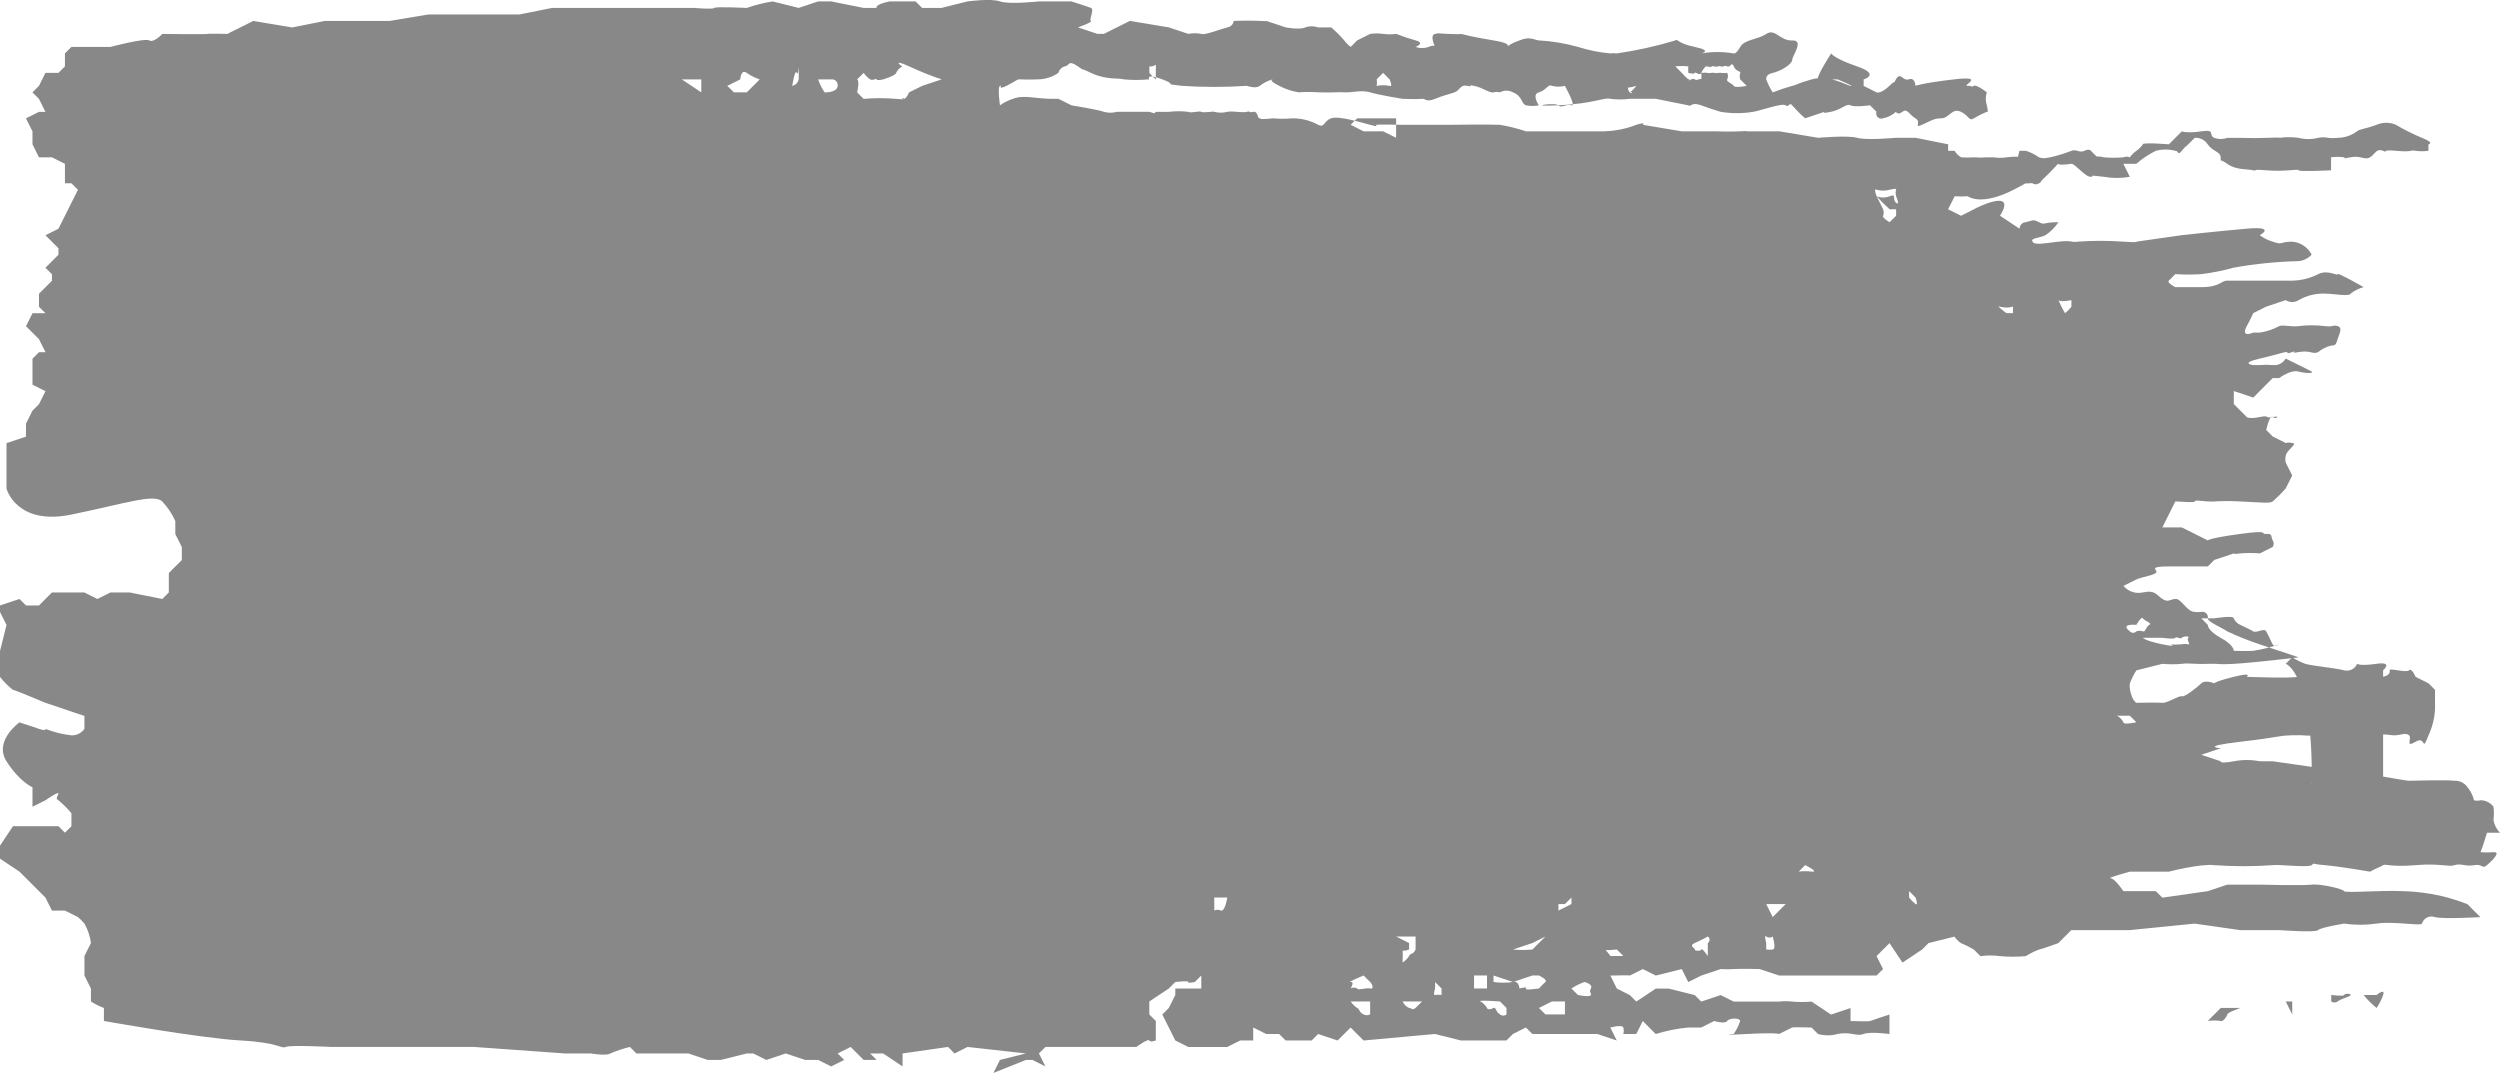 <svg version="1.1" id="Calque_1" xmlns="http://www.w3.org/2000/svg" xmlns:xlink="http://www.w3.org/1999/xlink" x="0px" y="0px" width="110px" height="47.207px" viewBox="138.5 0.777 110 47.207" enable-background="new 138.5 0.777 110 47.207" xml:space="preserve">
<path id="Forme_1" fill="#888" 
d="M141.643,2.841l-0.286,0.286v0.571l-0.286,0.286H140.5l-0.286,0.572l-0.286,0.286l0.286,0.286  l0.286,0.571h-0.286l-0.571,0.286l0.286,0.572v0.571l0.286,0.571h0.571l0.571,0.286v0.857h0.286l0.286,0.286l-0.286,0.571  l-0.286,0.572l-0.286,0.571l-0.571,0.286l0.286,0.286l0.286,0.286v0.286l-0.286,0.286l-0.286,0.286l0.286,0.286v0.286l-0.571,0.571  v0.572l0.286,0.286h-0.571l-0.286,0.571l0.286,0.286l0.286,0.286l0.286,0.572h-0.286l-0.286,0.286v1.143l0.571,0.286l-0.286,0.572  l-0.286,0.286l-0.286,0.571v0.571l-0.857,0.286v2c0,0,0.429,1.643,2.857,1.143c2.428-0.5,3.643-0.929,4-0.571  c0.236,0.252,0.429,0.542,0.571,0.857v0.572l0.286,0.571v0.571l-0.286,0.286l-0.286,0.286v0.857l-0.286,0.286l-1.429-0.286h-0.857  l-0.571,0.286l-0.571-0.286h-1.429l-0.571,0.571h-0.571l-0.286-0.286l-0.857,0.286v0.286l0.286,0.572l-0.286,1.143v1.143  c0.166,0.213,0.358,0.406,0.571,0.571c0.095,0,1.429,0.571,1.429,0.571s0.81,0.262,0.857,0.286c0.048,0.024,0.857,0.286,0.857,0.286  v0.571c-0.129,0.187-0.345,0.294-0.571,0.286c-0.392-0.044-0.776-0.14-1.143-0.286c0,0,0.071,0.119-0.286,0l-0.857-0.286  c0,0-1.143,0.81-0.571,1.714s1.143,1.143,1.143,1.143v0.857l0.571-0.286c0,0,0.619-0.429,0.571-0.286  c-0.047,0.143-0.143,0.214,0,0.286c0.208,0.172,0.4,0.363,0.572,0.571v0.571l-0.286,0.286l-0.286-0.286h-2l-0.571,0.857v0.571  l0.857,0.571l0.572,0.571l0.571,0.572l0.286,0.571h0.571l0.572,0.286c0.103,0.087,0.199,0.183,0.286,0.286  c0.15,0.264,0.248,0.556,0.286,0.857l-0.286,0.571v0.857l0.286,0.572v0.571c0.18,0.114,0.372,0.21,0.571,0.286v0.571  c0,0,4.262,0.762,6,0.857c1.738,0.095,1.786,0.381,2,0.286s2,0,2,0h6.286l4,0.286h1.143c0,0,0.667,0.119,0.857,0  c0.277-0.121,0.563-0.216,0.857-0.286l0.286,0.286h2.286l0.857,0.286h0.571l1.143-0.286h0.286l0.571,0.286l0.857-0.286l0.857,0.286  h0.571l0.571,0.286l0.572-0.286l-0.286-0.286l0.572-0.286l0.286,0.286l0.286,0.286h0.571l-0.286-0.286h0.571l0.857,0.571v-0.571  l2-0.286l0.286,0.286l0.571-0.286l2.341,0.26l0.23,0.025l-1.143,0.286l-0.286,0.572l1.429-0.572h0.286l0.571,0.286l-0.286-0.571  l0.286-0.286h4c0,0,0.524-0.381,0.571-0.286c0.048,0.095,0.286,0,0.286,0v-0.857l-0.286-0.286v-0.571l0.857-0.571l0.286-0.286  c0,0,0.061-0.007,0.143-0.014c0.185-0.016,0.479-0.036,0.429,0.014c-0.071,0.071,0.286,0,0.286,0l0.286-0.286v0.572h-1.143v0.286  l-0.286,0.571l-0.286,0.286l0.286,0.572l0.286,0.571l0.571,0.286h1.714l0.571-0.286h0.572v-0.571l0.571,0.286h0.572l0.285,0.286  h1.143l0.286-0.286l0.857,0.286l0.571-0.571l0.571,0.571l3.143-0.286l1.144,0.286h2l0.285-0.286l0.571-0.286l0.286,0.286h2.857  l0.856,0.286l-0.285-0.571c0,0,0.523-0.143,0.571,0c0.027,0.093,0.027,0.192,0,0.286h0.571l0.286-0.572l0.571,0.572  c0.465-0.145,0.943-0.241,1.429-0.286h0.571l0.571-0.286c0,0,0.477,0.143,0.571,0c0.095-0.143,0.571-0.143,0.571,0  c-0.065,0.204-0.162,0.397-0.285,0.572c0,0-0.786,0.071,0.571,0c1.356-0.072,1.429,0,1.429,0l0.571-0.286  c0.048-0.024,0.856,0,0.856,0l0.286,0.286c0.28,0.077,0.576,0.077,0.857,0c0.548-0.119,0.856,0.119,1.143,0s1.143,0,1.143,0v-0.857  c0,0-0.81,0.262-0.856,0.286c-0.048,0.024-0.857,0-0.857,0v-0.571l-0.857,0.286l-0.857-0.571c-0.285,0.024-0.571,0.024-0.856,0  c-0.19-0.024-0.382-0.024-0.571,0h-2l-0.572-0.286l-0.856,0.286l-0.286-0.286l-1.143-0.286h-0.571l-0.857,0.571l-0.286-0.286  l-0.571-0.286l-0.285-0.572c0,0,0.904-0.023,0.856,0l0.572-0.286l0.571,0.286l1.143-0.286l0.286,0.572l0.571-0.286l0.856-0.286  c0.19,0.014,0.382,0.014,0.572,0c0.262-0.023,1.143,0,1.143,0l0.857,0.286h4.285l0.286-0.286l-0.286-0.571l0.571-0.571l0.571,0.857  l0.857-0.571l0.286-0.286l1.143-0.286c0.076,0.112,0.173,0.209,0.286,0.286c0.197,0.081,0.388,0.176,0.571,0.286l0.285,0.286  c0.284-0.037,0.573-0.037,0.857,0c0.38,0.036,0.763,0.036,1.143,0c0.181-0.114,0.372-0.21,0.571-0.286  c0.144-0.024,0.857-0.286,0.857-0.286l0.571-0.572h2.571l2.857-0.286l2,0.286h1.715c0,0,1.595,0.118,1.714,0  c0.119-0.118,1.143-0.286,1.143-0.286c0.474,0.068,0.955,0.068,1.429,0c0.69-0.118,1.977,0.118,2,0  c0.066-0.23,0.308-0.363,0.538-0.297c0.012,0.003,0.022,0.007,0.033,0.011c0.381,0.097,2,0,2,0l-0.571-0.571  c0,0-0.357-0.143-0.857-0.286c-0.652-0.173-1.324-0.27-2-0.286c-0.928-0.046-2.548,0.094-2.571,0  c-0.023-0.094-1.048-0.335-1.429-0.286s-2.285,0-2.285,0H236.5l-0.857,0.286l-2,0.286l-0.285-0.286h-1.429  c0,0-0.381-0.572-0.571-0.572c-0.191,0,0.856-0.286,0.856-0.286h1.715c0,0,1.381-0.358,2-0.286c0.855,0.061,1.715,0.061,2.571,0  c0.166-0.046,1.571,0.118,1.714,0c0.144-0.118-0.048-0.049,0.572,0c0.618,0.049,2,0.286,2,0.286  c0.237-0.143,0.476-0.216,0.571-0.286c0.095-0.07,0.333,0.094,1.429,0c1.095-0.094,1.428,0.094,1.714,0s0.476,0.07,0.857,0  c0.38-0.07,0.356,0.189,0.571,0c0.214-0.189,0.643-0.597,0.285-0.571c-0.189,0.016-0.381,0.016-0.571,0  c0.071-0.143,0.286-0.857,0.286-0.857h0.571c-0.155-0.154-0.256-0.354-0.286-0.571c0.025-0.19,0.025-0.382,0-0.571  c-0.135-0.18-0.346-0.287-0.571-0.286c-0.093,0.027-0.192,0.027-0.285,0c-0.05-0.21-0.148-0.406-0.286-0.572  c-0.127-0.188-0.344-0.297-0.571-0.286c-0.334-0.046-2,0-2,0c-0.143,0-1.714-0.286-1.714-0.286l-1.144,0.286l-1.143-0.571l-2-0.286  h-0.571c-0.378-0.074-0.766-0.074-1.143,0c-0.667,0.12-0.572,0-0.572,0l-0.856-0.286l0.856-0.286c0,0-0.977-0.073,0.857-0.286  c1.833-0.213,1.571-0.263,2.286-0.286c0.714-0.022,0.404,0.046,1.143,0c0.737-0.046,0,0.094,1.143,0  c1.144-0.094,1.095,0.094,1.429,0c0.333-0.094,0.619,0.022,0.857,0c0.237-0.022,0.429-0.12,0.571,0s-0.19,0.571,0.286,0.286  c0.476-0.286,0.262,0.523,0.571-0.286c0.166-0.359,0.263-0.747,0.285-1.143v-0.857l-0.285-0.286l-0.571-0.286  c0,0-0.167-0.406-0.286-0.286c-0.119,0.12-0.905-0.121-0.857,0c0.048,0.12-0.071,0.379-0.856,0.286  c-0.475-0.057-0.955-0.057-1.429,0c-0.644,0.023-0.667,0-1.144,0s-0.119-0.073-0.571,0s-2.285,0-2.285,0s0.285-0.216-0.571,0  c-0.857,0.215-0.857,0.286-0.857,0.286s-0.405-0.168-0.571,0c-0.167,0.168-0.738,0.618-0.857,0.571s-0.643,0.309-0.857,0.286  c-0.214-0.022-1.143,0-1.143,0c-0.214-0.119-0.334-0.668-0.286-0.857c0.075-0.2,0.171-0.391,0.286-0.571l1.143-0.286  c0.285,0.025,0.572,0.025,0.857,0c0.286-0.046,0.523,0.023,1.143,0c0.619-0.022,0.286,0.046,1.144,0  c0.856-0.046,2.856-0.286,2.856-0.286l-1.714-0.571c-0.487-0.162-0.965-0.353-1.429-0.571c-0.238-0.166-0.881-0.429-0.857-0.572  c0.026-0.131-0.059-0.259-0.19-0.286c-0.031-0.006-0.063-0.006-0.095,0c-0.095,0.014-0.191,0.014-0.286,0  c-0.357,0-0.596-0.596-0.857-0.571s-0.31,0.166-0.571,0s-0.31-0.406-0.856-0.286c-0.317,0.072-0.648-0.038-0.857-0.286  c0,0,0.381-0.192,0.571-0.286c0.19-0.094,0.714-0.168,0.857-0.286c0.143-0.118-0.429-0.286,0.571-0.286s1.714,0,1.714,0l0.286-0.286  l0.857-0.286c0,0-0.024,0.046,0.285,0c0.285-0.025,0.572-0.025,0.857,0l0.571-0.286c0.055-0.088,0.055-0.198,0-0.286  c-0.096-0.143,0.023-0.311-0.286-0.286c-0.31,0.025,0.262-0.192-1.143,0c-1.405,0.191-1.429,0.286-1.429,0.286l-1.143-0.572h-0.857  l0.571-1.143c0.238,0,0.834,0.07,0.857,0c0.023-0.07,0.166-0.025,0.571,0c0.405,0.025,0.405-0.049,1.429,0s1.286,0.094,1.429,0  c0.202-0.178,0.394-0.369,0.571-0.571l0.286-0.572l-0.286-0.571c-0.022-0.094-0.022-0.192,0-0.286  c0.023-0.261,0.571-0.549,0.286-0.571c-0.094-0.025-0.192-0.025-0.286,0l-0.571-0.286l-0.286-0.286c0,0,0.144-0.691,0.286-0.571  s0.381-0.073,0,0s-0.096-0.097-0.571,0c-0.477,0.097-0.571,0-0.571,0l-0.571-0.571v-0.572l0.856,0.286l0.571-0.572l0.286-0.286  h0.286c0,0,0.5-0.382,0.856-0.286c0.357,0.097,0.69,0.07,0.571,0s-1.143-0.571-1.143-0.571c-0.115,0.202-0.341,0.314-0.571,0.286  c-0.19-0.017-0.382-0.017-0.571,0h-0.286c0,0-0.619-0.073,0.286-0.286c0.904-0.213,0.976-0.263,1.143-0.286  c0.166-0.023-0.048,0.118,0.286,0c0.333-0.118-0.215,0.094,0.285,0c0.5-0.094,0.644,0.118,0.857,0  c0.166-0.138,0.361-0.235,0.571-0.286c0.19,0,0.215-0.049,0.286-0.286s0.237-0.501,0-0.571c-0.238-0.07-0.12,0.046-0.571,0  c-0.38-0.048-0.764-0.048-1.144,0c-0.262,0.049-0.714-0.073-0.856,0c-0.268,0.145-0.558,0.242-0.857,0.286c-0.263,0-0.286,0-0.286,0  s-0.571,0.261-0.285-0.286c0.105-0.185,0.2-0.376,0.285-0.571l0.571-0.286l0.857-0.286c0.174,0.113,0.397,0.113,0.571,0  c0.347-0.2,0.743-0.299,1.144-0.286c0.451,0,1.047,0.143,1.143,0c0.168-0.133,0.363-0.23,0.571-0.286c0,0-1.167-0.667-1.143-0.571  c0.023,0.095-0.453-0.214-0.857,0c-0.354,0.182-0.745,0.279-1.143,0.286H236.5c-0.286,0-0.31,0.286-1.143,0.286h-1.144  c0,0-0.381-0.19-0.285-0.286l0.285-0.286c0.381,0.025,0.763,0.025,1.144,0c0.482-0.059,0.96-0.155,1.429-0.286  c0.943-0.169,1.898-0.264,2.856-0.286c0.219-0.023,0.422-0.125,0.571-0.286c-0.167-0.326-0.491-0.542-0.856-0.571  c-0.571,0-0.405,0.167-0.857,0c-0.206-0.06-0.4-0.156-0.571-0.286c0,0,0.762-0.405-0.571-0.286  c-1.334,0.119-2.857,0.286-2.857,0.286l-2,0.286c0,0,0.119,0.048-0.571,0c-0.666-0.048-1.334-0.048-2,0  c-0.31,0.048-0.238-0.071-0.857,0s-1.048,0.167-1.143,0c-0.096-0.167,0.285-0.143,0.571-0.286c0.228-0.15,0.422-0.344,0.571-0.571  c-0.714,0-0.571,0.143-0.857,0c-0.285-0.143-0.262-0.072-0.571,0c-0.156,0.003-0.282,0.129-0.285,0.286L226.5,10.27  c0.794-1.27-1.123-0.317-1.143-0.286l-0.571,0.286l-0.572-0.286c0,0,0.31-0.595,0.286-0.571c0.19,0.012,0.381,0.012,0.571,0  c0.929,0.524,2.523-0.595,2.571-0.571c0.048,0.023,0.31-0.024,0.286,0c0.085,0.062,0.2,0.062,0.285,0  c0.167-0.071-0.095,0.071,0.286-0.286c0.381-0.357,0.595-0.643,0.571-0.572c-0.023,0.072,0.429,0.024,0.571,0  c0.144-0.023,0.619,0.595,0.857,0.572c0.237-0.024-0.263-0.095,0.571,0c0.378,0.068,0.765,0.068,1.143,0l-0.285-0.572h0.571  c0.26-0.227,0.548-0.418,0.857-0.571c0.28-0.075,0.576-0.075,0.856,0c0.167,0,0.096,0.238,0.286,0  c0.083-0.107,0.179-0.203,0.286-0.286l0.285-0.286c0.229-0.015,0.446,0.094,0.571,0.286c0.238,0.333,0.548,0.31,0.571,0.571  c0.023,0.262-0.119,0,0.286,0.286c0.404,0.286,0.833,0.214,1.143,0.286c0.31,0.071-0.262-0.072,0.571,0  c0.834,0.071,1.405-0.072,1.429,0c0.023,0.071,1.429,0,1.429,0V7.698c0.189-0.024,0.382-0.024,0.571,0c0.095,0-0.167,0.095,0.286,0  c0.452-0.095,0.619,0.143,0.857,0c0.237-0.143,0.262-0.405,0.571-0.286c0.309,0.119-0.191-0.071,0.571,0  c0.762,0.071,0.595-0.048,0.857,0c0.189,0.027,0.381,0.027,0.571,0V7.127c0,0,0.309-0.048-0.286-0.286  c-0.395-0.163-0.776-0.354-1.143-0.571c-0.273-0.12-0.584-0.12-0.857,0c-0.523,0.19-0.762,0.19-0.857,0.286  c-0.248,0.183-0.548,0.283-0.856,0.286c-0.5,0.048-0.477-0.071-0.857,0c-0.281,0.072-0.576,0.072-0.857,0  c-0.284-0.038-0.572-0.038-0.856,0c0,0,0.189-0.024-0.572,0c-0.762,0.023-0.69,0-1.143,0H236.5c-0.185,0.069-0.388,0.069-0.571,0  c-0.286-0.119,0.095-0.381-0.571-0.286c-0.667,0.095-0.857,0-0.857,0l-0.571,0.571c0,0-1.167-0.095-1.143,0l0,0  c-0.078,0.112-0.175,0.208-0.286,0.286c-0.112,0.077-0.209,0.174-0.286,0.286c-0.091-0.039-0.194-0.039-0.285,0  c-0.285,0.025-0.572,0.025-0.857,0c-0.188-0.051-0.385-0.051-0.571,0c-0.214,0.095,0.881,0.095-0.286,0  c-1.166-0.095-1.428,0-1.428,0c-0.186,0.063-0.387,0.063-0.572,0c-0.19-0.119-0.548,0.024-0.571,0c-0.284-0.038-0.572-0.038-0.856,0  c-0.189,0.029-0.383,0.029-0.572,0h-0.285c-0.19,0.016-0.382,0.016-0.571,0c-0.19,0.013-0.382,0.013-0.571,0  c-0.119-0.068-0.218-0.167-0.286-0.286h-0.286V7.127l-1.428-0.286h-0.857c-0.096,0-1.286,0.119-1.715,0  c-0.428-0.119-1.714,0-1.714,0l-1.714-0.286h-1.429c0,0,0.071-0.024-0.286,0c-0.357,0.023-1.143,0-1.143,0H212.5l-1.714-0.286  c0,0,0.166-0.143-0.286,0c-0.456,0.177-0.939,0.273-1.429,0.286h-3.429c-0.373-0.125-0.755-0.22-1.143-0.286  c-0.333-0.024-2.286,0-2.286,0h-2c0,0-1.047-0.024-1.143,0c-0.095,0.023,0.167,0.119-0.285,0c-0.453-0.119-1.381-0.405-1.715-0.286  c-0.333,0.119-0.285,0.429-0.571,0.286c-0.351-0.192-0.744-0.291-1.143-0.286c-0.285,0.026-0.572,0.026-0.857,0  c0,0-0.548,0.072-0.571,0c-0.024-0.071-0.214,0.072-0.572,0c-0.284-0.04-0.573-0.04-0.857,0c-0.666,0.04-1.334,0.04-2,0  c-0.486-0.035-0.966-0.131-1.429-0.286h-1.428c-0.187,0.053-0.385,0.053-0.572,0c-0.238-0.095-1.428-0.286-1.428-0.286l-0.572-0.286  h-0.286c-0.738,0-1.238-0.19-1.714,0c-0.204,0.065-0.397,0.161-0.571,0.286c0,0-0.119-0.786,0-0.857  c0.119-0.072-0.143,0.214,0.286,0s0.452-0.286,0.571-0.286s0.333,0.023,0.857,0c0.307-0.012,0.604-0.111,0.857-0.286  c0.036-0.14,0.145-0.25,0.286-0.286c0.214-0.023,0.119-0.309,0.572,0c0.452,0.31-0.119-0.047,0.571,0.286  c0.69,0.333,1.262,0.214,1.429,0.286c0.38,0.036,0.762,0.036,1.143,0c0,0-0.19-0.286,0.572,0c0.762,0.286-0.095,0.167,0.857,0.286  c0.951,0.063,1.906,0.063,2.857,0c0,0,0.405,0.143,0.572,0c0.17-0.132,0.364-0.229,0.571-0.286  c-0.048,0.047-0.167,0.047,0.286,0.286c0.268,0.142,0.557,0.239,0.856,0.286c0.285-0.021,0.572-0.021,0.857,0  c0.762,0.023,0.833-0.024,1.143,0c0.31,0.023,0.763-0.119,1.144,0s1.428,0.286,1.428,0.286s0.715,0.024,0.857,0s0.167,0.167,0.571,0  c0.405-0.167,0.596-0.19,0.857-0.286s0.238-0.357,0.571-0.286c0.334,0.071-0.095-0.072,0.286,0c0.381,0.071,0.69,0.333,0.856,0.286  c0.094-0.024,0.192-0.024,0.286,0c0.178-0.099,0.394-0.099,0.571,0c0.429,0.167,0.357,0.5,0.571,0.571  c0.188,0.039,0.383,0.039,0.571,0c0,0-0.333-0.476,0-0.571c0.334-0.095,0.405-0.381,0.572-0.286c0.187,0.05,0.384,0.05,0.571,0  c0,0,0.523,0.928,0.285,0.857c-0.237-0.071-0.452,0.143-0.571,0c-0.119-0.143-1.548,0.071,0,0s2-0.357,2.286-0.286  c0.284,0.037,0.572,0.037,0.856,0h1.144l1.429,0.286c0.119,0.095,0.119-0.167,0.571,0s0.856,0.286,0.856,0.286  c0.474,0.079,0.956,0.079,1.429,0c0.238-0.023,1.286-0.405,1.429-0.286s0.167-0.167,0.286,0c0.178,0.203,0.368,0.394,0.571,0.571  l0.857-0.286c0,0-0.172,0.095,0.285,0s0.686-0.381,0.857-0.286c0.171,0.095,0.857,0,0.857,0l0.285,0.286  c-0.042,0.116,0.018,0.244,0.133,0.286c0.05,0.018,0.104,0.018,0.153,0c0.213-0.04,0.411-0.139,0.571-0.286c0,0,0.066,0.167,0.285,0  c0.22-0.167,0.281,0.119,0.572,0.286c0.29,0.167-0.101,0.453,0.285,0.286c0.386-0.167,0.519-0.286,0.857-0.286  c0.338,0,0.471-0.476,0.857-0.286c0.386,0.191,0.352,0.429,0.571,0.286c0.183-0.109,0.374-0.205,0.571-0.286c0,0,0.09,0.095,0-0.286  c-0.061-0.186-0.061-0.386,0-0.571c0,0-0.457-0.357-0.571-0.286c-0.114,0.071-0.029,0-0.286,0s0.853-0.453-0.571-0.286  c-1.424,0.167-1.714,0.286-1.714,0.286s-0.006-0.381-0.286-0.286c-0.281,0.095-0.362-0.357-0.571,0  c-0.21,0.357,0.114-0.095-0.286,0.286c-0.399,0.381-0.571,0.286-0.571,0.286L220.5,4.556V4.27c0,0,0.757-0.214-0.286-0.572  c-1.042-0.357-1.143-0.571-1.143-0.571s-0.695,1.071-0.571,1.143c0.132,0.033,0.269,0.042,0.404,0.028  c-0.167-0.023,0.453-0.028,0.453-0.028s0.804,0.333,0.571,0.286c-0.233-0.048-0.958-0.5-1.715-0.286  c-0.757,0.214-0.553,0.214-0.856,0.286c-0.291,0.081-0.577,0.176-0.857,0.286c-0.115-0.18-0.211-0.372-0.286-0.571  c0,0-0.053-0.214,0.286-0.286c0.338-0.071,0.853-0.381,0.857-0.571s0.542-0.881,0-0.857c-0.543,0.023-0.743-0.548-1.144-0.286  c-0.399,0.262-0.957,0.238-1.143,0.571s-0.285,0.286-0.285,0.286c-0.473-0.082-0.956-0.082-1.429,0c0,0,0.519-0.119-0.286-0.286  s-0.743-0.381-0.857-0.286c-0.842,0.254-1.701,0.445-2.571,0.571c-0.095-0.016-0.19-0.016-0.285,0  c-0.485-0.043-0.965-0.139-1.429-0.286c-0.56-0.158-1.135-0.254-1.715-0.286c-0.237-0.024-0.386-0.191-0.856,0  c-0.204,0.067-0.396,0.163-0.571,0.286c0,0,0.328-0.143-0.572-0.286c-0.899-0.143-1.428-0.286-1.428-0.286s0.042,0.023-0.572,0  c-0.613-0.024-0.314-0.048-0.571,0c-0.257,0.047,0,0.571,0,0.571s0.019-0.119-0.285,0c-0.185,0.07-0.388,0.07-0.571,0  c0,0,0.447-0.167,0-0.286c-0.291-0.08-0.577-0.175-0.857-0.286c-0.189,0.026-0.382,0.026-0.571,0c-0.19-0.026-0.382-0.026-0.571,0  l-0.572,0.286l-0.285,0.286c-0.109-0.08-0.206-0.177-0.286-0.286c-0.177-0.204-0.367-0.395-0.571-0.572H196.5  c-0.185-0.065-0.387-0.065-0.571,0c-0.233,0.119-0.857,0-0.857,0l-0.857-0.286c0,0,0.114,0.024-0.286,0c-0.4-0.023-1.143,0-1.143,0  c-0.019,0.149-0.137,0.267-0.286,0.286c-0.281,0.072-1.005,0.357-1.143,0.286c-0.188-0.037-0.383-0.037-0.571,0l-0.857-0.286  l-1.714-0.286l-1.143,0.572h-0.286l-0.857-0.286c0,0,0.675-0.238,0.571-0.286c-0.104-0.047,0.175-0.5,0-0.571  c-0.175-0.071-0.857-0.286-0.857-0.286h-1.429c0,0-1.325,0.143-1.714,0c-0.39-0.143-1.429,0-1.429,0l-1.143,0.286h-0.857  l-0.286-0.286h-1.143c-0.691,0.143-0.572,0.286-0.572,0.286H176.5l-1.429-0.286H174.5l-0.857,0.286L172.5,0.841  c-0.39,0.058-0.772,0.154-1.143,0.286c0,0-1.371-0.071-1.428,0s-0.857,0-0.857,0h-6.286l-1.429,0.286h-4l-1.714,0.286h-2.857  l-1.429,0.286l-1.714-0.286L148.5,2.27c0,0-0.81-0.024-0.857,0c-0.048,0.023-2,0-2,0s-0.381,0.405-0.572,0.286  c-0.19-0.119-1.714,0.286-1.714,0.286H141.643z M168.5,4.27h0.857v0.571L168.5,4.27z M170.5,4.556l0.571-0.286  c0,0,0.029-0.477,0.286-0.286c0.175,0.124,0.368,0.22,0.572,0.286l-0.572,0.571h-0.571C170.804,4.841,170.5,4.556,170.5,4.556z   M173.357,4.556c0,0,0.123-0.751,0.195-0.584c0.071,0.167,0.091-0.273,0.091-0.273s0.005,0.357,0,0.572  C173.613,4.413,173.501,4.525,173.357,4.556z M174.5,4.27h0.571c0.138-0.02,0.266,0.076,0.286,0.214  c0.003,0.024,0.003,0.048,0,0.072c-0.028,0.309-0.571,0.286-0.571,0.286C174.662,4.667,174.566,4.474,174.5,4.27z M176.215,4.27  l0.286-0.286c0.077,0.112,0.173,0.209,0.286,0.286c0.137,0.071,0.291-0.072,0.286,0c-0.005,0.071,0.286,0,0.286,0  s0.553-0.167,0.572-0.286c0.053-0.129,0.156-0.232,0.286-0.286c-0.006,0.048-0.543-0.381,0.286,0  c0.465,0.217,0.942,0.408,1.429,0.572l-0.857,0.286L178.5,4.841c0,0-0.162,0.381-0.286,0.286c-0.125-0.095,0.434,0.071-0.286,0  c-0.476-0.042-0.954-0.042-1.429,0l-0.286-0.286C176.215,4.841,176.334,4.341,176.215,4.27z M180.786,4.841  c-0.077,0,0.101,0.571,0.286,0.571h0.286l0.572-0.571c-0.079-0.068-0.088-0.187-0.021-0.266c0.006-0.007,0.013-0.014,0.021-0.02  c0.108-0.175,0.108-0.396,0-0.572c-0.077-0.095-0.572,0-0.572,0c-0.12,0.067-0.218,0.166-0.286,0.286  c-0.067,0.12-0.166,0.218-0.286,0.286C180.786,4.556,180.863,4.841,180.786,4.841z M181.643,1.698c0,0,0.338-0.214,0-0.286  C180.635,1.2,181.643,1.698,181.643,1.698z M176.5,1.413h-0.857l-0.286,0.286l0.286,0.286h0.857V1.413z M199.072,4.27l0.286-0.286  l0.285,0.286c0,0,0.161,0.357,0,0.286c-0.188-0.038-0.383-0.038-0.571,0C199.09,4.461,199.09,4.364,199.072,4.27z M189.072,3.984  V3.698l0,0c0.232,0.045,0.294-0.169,0.286,0c-0.009,0.17,0,0.572,0,0.572C189.253,4.184,189.157,4.088,189.072,3.984z   M210.214,3.984c0.091-0.041,0.195-0.041,0.286,0c0.088,0.103,0.184,0.198,0.286,0.286h0.285c0,0,0.241-0.188,0-0.286  c-0.241-0.098-0.607-0.384-0.571-0.286l0,0L210.214,3.984l-0.168,0.336c-0.029,0.06-0.435,0.49,0.454,0.236l0,0  c-0.081,0.108-0.177,0.205-0.286,0.286c0.036-0.089,0.197,0.125,0,0C210.018,4.716,210.214,3.984,210.214,3.984z M212.214,3.698  c0.19-0.022,0.382-0.022,0.572,0c-0.01,0.045,0,0.286,0,0.286s0.276,0.072,0.285,0c0.009-0.071,0.223,0.152,0.286,0  c0.063-0.151,0.223-0.366,0.285-0.286c0.063,0.081-0.231-0.08,0,0c0.232,0.081,0.08-0.044,0.286,0c0.205,0.045,0.143-0.044,0.285,0  c0.144,0.045,0.144-0.071,0.286,0c0.143,0.072,0.188-0.241,0.286,0c0.098,0.241,0.339,0.206,0.285,0.286  c-0.028,0.093-0.028,0.193,0,0.286l0.286,0.286c-0.054,0.009-0.519,0.098-0.571,0c-0.055-0.098-0.366-0.206-0.286-0.286  c0.042-0.091,0.042-0.195,0-0.286c-0.095,0.01-0.19,0.01-0.286,0c0.009-0.018-0.268,0.027-0.285,0c-0.019-0.026-0.25,0.027-0.286,0  c-0.095-0.013-0.19-0.013-0.285,0c0.009,0.095,0.009,0.191,0,0.286c-0.019-0.072-0.206,0.08-0.286,0  c-0.08-0.081-0.295,0.107-0.285,0c0.008-0.107,0.125,0.161,0,0c-0.103-0.088-0.198-0.184-0.286-0.286l0,0L212.214,3.698z   M221.072,9.413c0,0-0.021-0.054-0.04-0.116c-0.031-0.104-0.055-0.231,0.04-0.17c0.188,0.051,0.385,0.051,0.571,0  c0,0,0.34-0.089,0.286,0c-0.028,0.093-0.028,0.192,0,0.286c0,0,0.188,0.429,0,0.286c-0.188-0.143,0.044-0.419-0.286-0.286  C221.459,9.486,221.255,9.486,221.072,9.413c0.18,0.202,0.37,0.393,0.571,0.571h0.286v0.286c0,0-0.357,0.348-0.286,0.286l0,0  c0,0-0.349-0.206-0.285-0.286c0.032-0.093,0.032-0.193,0-0.286L221.072,9.413z M229.072,13.984c0.08,0.099,0.571,0,0.571,0v0.286  c-0.081,0.108-0.177,0.204-0.285,0.286l0,0C229.249,14.372,229.154,14.181,229.072,13.984z M226.5,14.27  c0.187,0.053,0.385,0.053,0.571,0v0.286h-0.285C226.697,14.502,226.286,14.171,226.5,14.27z M232.5,28.27  c0,0,0.224-0.397,0.286-0.286c0.062,0.112,0.438,0.21,0.285,0.286c-0.152,0.076-0.17,0.343-0.285,0.286  c-0.093-0.032-0.193-0.032-0.286,0c-0.07,0.079-0.191,0.086-0.271,0.016c-0.006-0.005-0.011-0.01-0.016-0.016  C231.75,28.196,232.5,28.27,232.5,28.27z M232.786,28.841h0.856c0,0,0.536,0.076,0.571,0c0.036-0.076,0.232,0.076,0.286,0  c0.054-0.076,0.375-0.086,0.286,0c-0.09,0.085,0.125,0.326,0,0.286c-0.095-0.02-0.192-0.02-0.286,0c-0.19,0.016-0.382,0.016-0.571,0  c0.063-0.031,0.473,0.156-0.286,0S232.786,28.841,232.786,28.841L232.786,28.841z M231.643,32.27h0.571l0.286,0.286  c0,0-0.571,0.13-0.571,0C231.87,32.43,231.769,32.329,231.643,32.27z M223.072,37.413c0,0,0.17,0.143,0.071,0.143  s0.215,0.429,0.215,0.429s0.32,0.09,0.285,0c-0.036-0.092-0.036-0.194,0-0.286C223.679,37.599,223.072,37.413,223.072,37.413  l0.571,1.714c0,0,0.268,0.394,0.286,0.286c0.019-0.108,0.312-0.365,0.285-0.286s0.144-0.365,0-0.286  c-0.09,0.046-0.195,0.046-0.285,0L223.072,37.413z M213.643,42.841c0,0-0.259-0.375-0.285-0.286s-0.331,0.054-0.286,0  s-0.305-0.152,0-0.286c0.305-0.134,0.571-0.286,0.571-0.286l0,0c0.079,0.049,0.104,0.153,0.054,0.231  c-0.014,0.022-0.031,0.041-0.054,0.054l0,0V42.841L213.643,42.841z M216.5,42.556c-0.095,0.011-0.19,0.011-0.286,0V42.27  c0,0-0.107-0.402,0-0.286c0.085,0.063,0.201,0.063,0.286,0C216.5,41.984,216.669,42.538,216.5,42.556z M217.072,42.556l0.097,0.048  l0.475,0.237l0,0c0.172,0.027,0.179-0.348,0-0.286C217.454,42.588,217.261,42.588,217.072,42.556z M206.214,45.127l0.572-0.286  h0.571v0.571H206.5L206.214,45.127z M207.643,44.27c0.18-0.117,0.371-0.212,0.571-0.286l0,0c0,0,0.394,0.089,0.286,0.286  c-0.107,0.196,0.036,0.169,0,0.286s-0.571,0-0.571,0L207.643,44.27z M204.214,43.698l0.857,0.286l0.857-0.286h0.285  c0,0,0.402,0.188,0.286,0.286c-0.101,0.09-0.195,0.186-0.286,0.286c0,0-0.67,0.098-0.571,0s-0.285,0-0.285,0  s-0.027-0.366-0.286-0.286c-0.284,0.042-0.573,0.042-0.857,0V43.698z M197.929,44.841h0.857v0.571c-0.09,0.046-0.196,0.046-0.286,0  c-0.188-0.071-0.188-0.259-0.286-0.286C198.102,45.051,198.005,44.954,197.929,44.841z M197.929,43.984  c-0.188,0.026,0.571-0.286,0.571-0.286s0.223,0.232,0.286,0.286c0.063,0.053,0.214,0.33,0,0.286c-0.215-0.045-0.492,0.098-0.572,0  c-0.088-0.051-0.197-0.051-0.285,0C197.929,44.27,198.116,43.958,197.929,43.984z M199.929,41.984h0.857v0.571l0,0  c-0.125,0.259-0.206,0.125-0.286,0.286c-0.071,0.116-0.17,0.214-0.286,0.286c0,0,0.018-0.688,0-0.571s0.286,0,0.286,0V42.27  L199.929,41.984z M195.643,41.698l0.286,0.286c0.076,0.112,0.173,0.209,0.285,0.286h0.286c0,0,0.009-0.643,0-0.572  c-0.009,0.072-0.571,0-0.571,0H195.643z M193.357,44.27l-0.286,0.571c0,0-0.116,0.321,0,0.286s0.17,0.348,0.286,0.286  c0.116-0.063,0.259,0.089,0.286,0c0.026-0.089-0.081-0.536,0-0.571c0.04-0.091,0.04-0.195,0-0.286c0.044-0.009,0.473,0.169,0.286,0  C193.741,44.386,193.295,44.323,193.357,44.27L193.357,44.27z M196.214,44.841l-0.285,0.286v0.286h0.285c0,0-0.063-0.303,0-0.286  C196.277,45.145,196.214,44.841,196.214,44.841z M187.929,43.984c-0.232,0.098-0.473,0.598-0.572,0.571  c-0.098-0.027-0.286,0.348-0.286,0.286c-0.11,0.079-0.207,0.175-0.286,0.286c0,0,0.348-0.044,0.286,0  c-0.063,0.045,0.286,0.286,0.286,0.286s0.544-0.018,0.572,0c0.027,0.018,0.41,0.063,0.286,0c-0.125-0.063,0.071-0.678-0.286-0.571  c-0.357,0.107-0.179-0.018-0.286,0c-0.107,0.018,0-0.286,0-0.286l0.286-0.286C187.929,44.27,188.161,43.886,187.929,43.984z   M203.643,44.841c-0.188-0.076,0.857,0,0.857,0l0.286,0.286v0.286c-0.083,0.069-0.203,0.069-0.286,0  c-0.188-0.107-0.179-0.348-0.286-0.286c-0.106,0.063-0.268,0.089-0.285,0C203.86,45.009,203.761,44.911,203.643,44.841z   M202.214,44.556v0.571h0.286c0.091,0.041,0.194,0.041,0.286,0c0.027-0.093,0.027-0.192,0-0.286l-0.286-0.286H202.214z   M200.214,44.841h0.857l-0.285,0.286l0,0c-0.188,0.125-0.152,0-0.286,0C200.373,45.069,200.272,44.968,200.214,44.841  L200.214,44.841z M191.929,40.27h0.571c0,0-0.099,0.643-0.286,0.571c-0.09-0.046-0.196-0.046-0.286,0V40.27z M209.072,42.556  c-0.045,0.063,0.571,0,0.571,0l0.286,0.286h-0.571C209.358,42.841,209.116,42.493,209.072,42.556z M207.643,40.556l-0.571,0.286  v-0.286h0.286l0.285-0.286V40.556z M216.214,40.556h0.857l-0.285,0.286l-0.286,0.286L216.214,40.556z M201.643,43.984  L201.643,43.984l0.286,0.286v0.286c-0.095-0.015-0.191-0.015-0.286,0c-0.103,0.027,0-0.286,0-0.286S201.648,43.931,201.643,43.984z   M203.358,43.698h0.571v0.572h-0.571V43.698z M220.786,38.27l0.571-0.286v-0.286l-0.286-0.286c0,0-0.361,0.232-0.285,0.286  c0.075,0.054-0.286,0.286-0.286,0.286L220.786,38.27z M225.358,38.27l0.285-0.286l0,0c0.058-0.045-0.285-0.286-0.285-0.286  l-0.286,0.286L225.358,38.27z M218.214,39.127c-0.189-0.023-0.381-0.023-0.571,0l0.286-0.286  C217.929,38.841,218.572,39.163,218.214,39.127z M222.5,39.984l0.286,0.286l0,0c0,0,0.129,0.371,0,0.286  c-0.106-0.083-0.203-0.18-0.286-0.286V39.984z M217.358,37.698c0,0-0.282-0.105-0.286,0c0.065,0.121,0.165,0.221,0.286,0.286V37.698  z M227.929,37.984c0.095,0.014,0.19,0.014,0.285,0c0.19-0.013,0.382-0.013,0.572,0l0,0c0.055-0.142,0.154-0.288,0-0.286  c-0.19-0.014-0.382-0.014-0.572,0c-0.052,0.029,0.12-0.02,0,0c-0.095,0.011-0.19,0.011-0.285,0V37.984z M145.643,30.556v0.571  l0.286-0.571H145.643z M210.214,40.556h0.286c0,0,0.671-0.232,0.286-0.286c-0.189-0.036-0.383-0.036-0.572,0V40.556z   M205.072,42.556l0.334-0.112l0.523-0.174l0.571-0.286c0,0-0.526,0.518-0.571,0.571C205.644,42.583,205.357,42.583,205.072,42.556z   M235.643,45.698l0.571-0.571h0.857c-0.125,0.054-0.554,0.195-0.571,0.286s-0.196,0.338-0.286,0.286  C236.025,45.672,235.832,45.672,235.643,45.698z M239.072,44.841h0.286v0.571L239.072,44.841z M241.072,44.556  c0,0,0.554,0.07,0.571,0c0.019-0.071,0.286-0.072,0.286,0s-0.465,0.178-0.571,0.286c-0.087,0.06-0.2,0.06-0.286,0  C241.08,44.747,241.08,44.65,241.072,44.556z M242.5,44.556h0.571c0,0,0.393-0.322,0.286,0c-0.069,0.203-0.166,0.395-0.286,0.571  C242.86,44.959,242.667,44.768,242.5,44.556z M235.358,27.984h0.571c0,0,0.857-0.143,0.857,0c0.054,0.129,0.156,0.231,0.285,0.286  c0,0,0.45,0.209,0.571,0.286c0.144,0.089,0.482-0.162,0.571,0c0.322,0.582,0.25,0.751,0.572,0.571  c-0.372,0.13-0.754,0.227-1.144,0.286c-0.179,0.019-0.856,0-0.856,0s0.018-0.251-0.572-0.571c-0.589-0.321-0.571-0.571-0.571-0.571  L235.358,27.984z M239.072,29.984c0,0,1.215,0.392,1.143,5.286c-0.038-0.058,0.043-0.074,0.172-0.065  c0.135,0.011,0.269,0.033,0.4,0.065c0.045,0.011,0.438,0.041,0.152,0.041c-0.286,0,0.704,0.245,0.704,0.245  c0.092,0.036,0.194,0.036,0.286,0c0.035-0.071,0.196,0.017,0.285,0c0.188-0.054,0.385-0.054,0.572,0c0.143,0.09,0.089-0.055,0.285,0  c0.092,0.037,0.194,0.037,0.286,0V30.27c0,0,0.464-0.394-0.286-0.286c-0.75,0.108-0.857,0-0.857,0  c-0.092,0.225-0.336,0.347-0.571,0.286c-0.41-0.106-1.446-0.198-1.714-0.286c-0.2-0.074-0.392-0.17-0.571-0.286L239.072,29.984z   M230.786,7.698L230.5,7.413c0,0-0.071-0.107-0.286,0c-0.214,0.107-0.356-0.089-0.571,0c-0.214,0.089-1.25,0.447-1.429,0.286  c-0.174-0.125-0.366-0.222-0.571-0.286h-0.285c0,0-0.161,0.447,0,0.571c0.16,0.125,0.535,0.429,0.571,0.286  c0.035-0.143,1.143-0.572,1.143-0.572s0.25-0.089,0.286,0c0.035,0.089,0.571,0,0.571,0l0.571,0.286L230.786,7.698z M193.929,6.27  c-0.046-0.214-0.079-0.625-0.286-0.572c-0.208,0.054-0.097-0.053-0.286,0c-0.189,0.054-0.632-0.053-0.857,0  c-0.188,0.048-0.384,0.048-0.571,0c-0.011-0.036-0.472,0.054-0.572,0s-0.454,0.072-0.571,0c-0.285-0.036-0.572-0.036-0.857,0h-0.572  l-0.286,0.286l0.572,0.572c0,0,1.421,0.018,1.428,0s0.857,0,0.857,0S193.975,6.484,193.929,6.27z M197.929,6.27l0.285-0.286h1.715  v0.857l-0.571-0.286H198.5L197.929,6.27z M233.358,35.698c0,0,1.035,0.188,0.856,0c-0.178-0.188-0.143-0.257-0.285-0.286  C233.786,35.384,233.358,35.698,233.358,35.698z"
></path>
</svg>